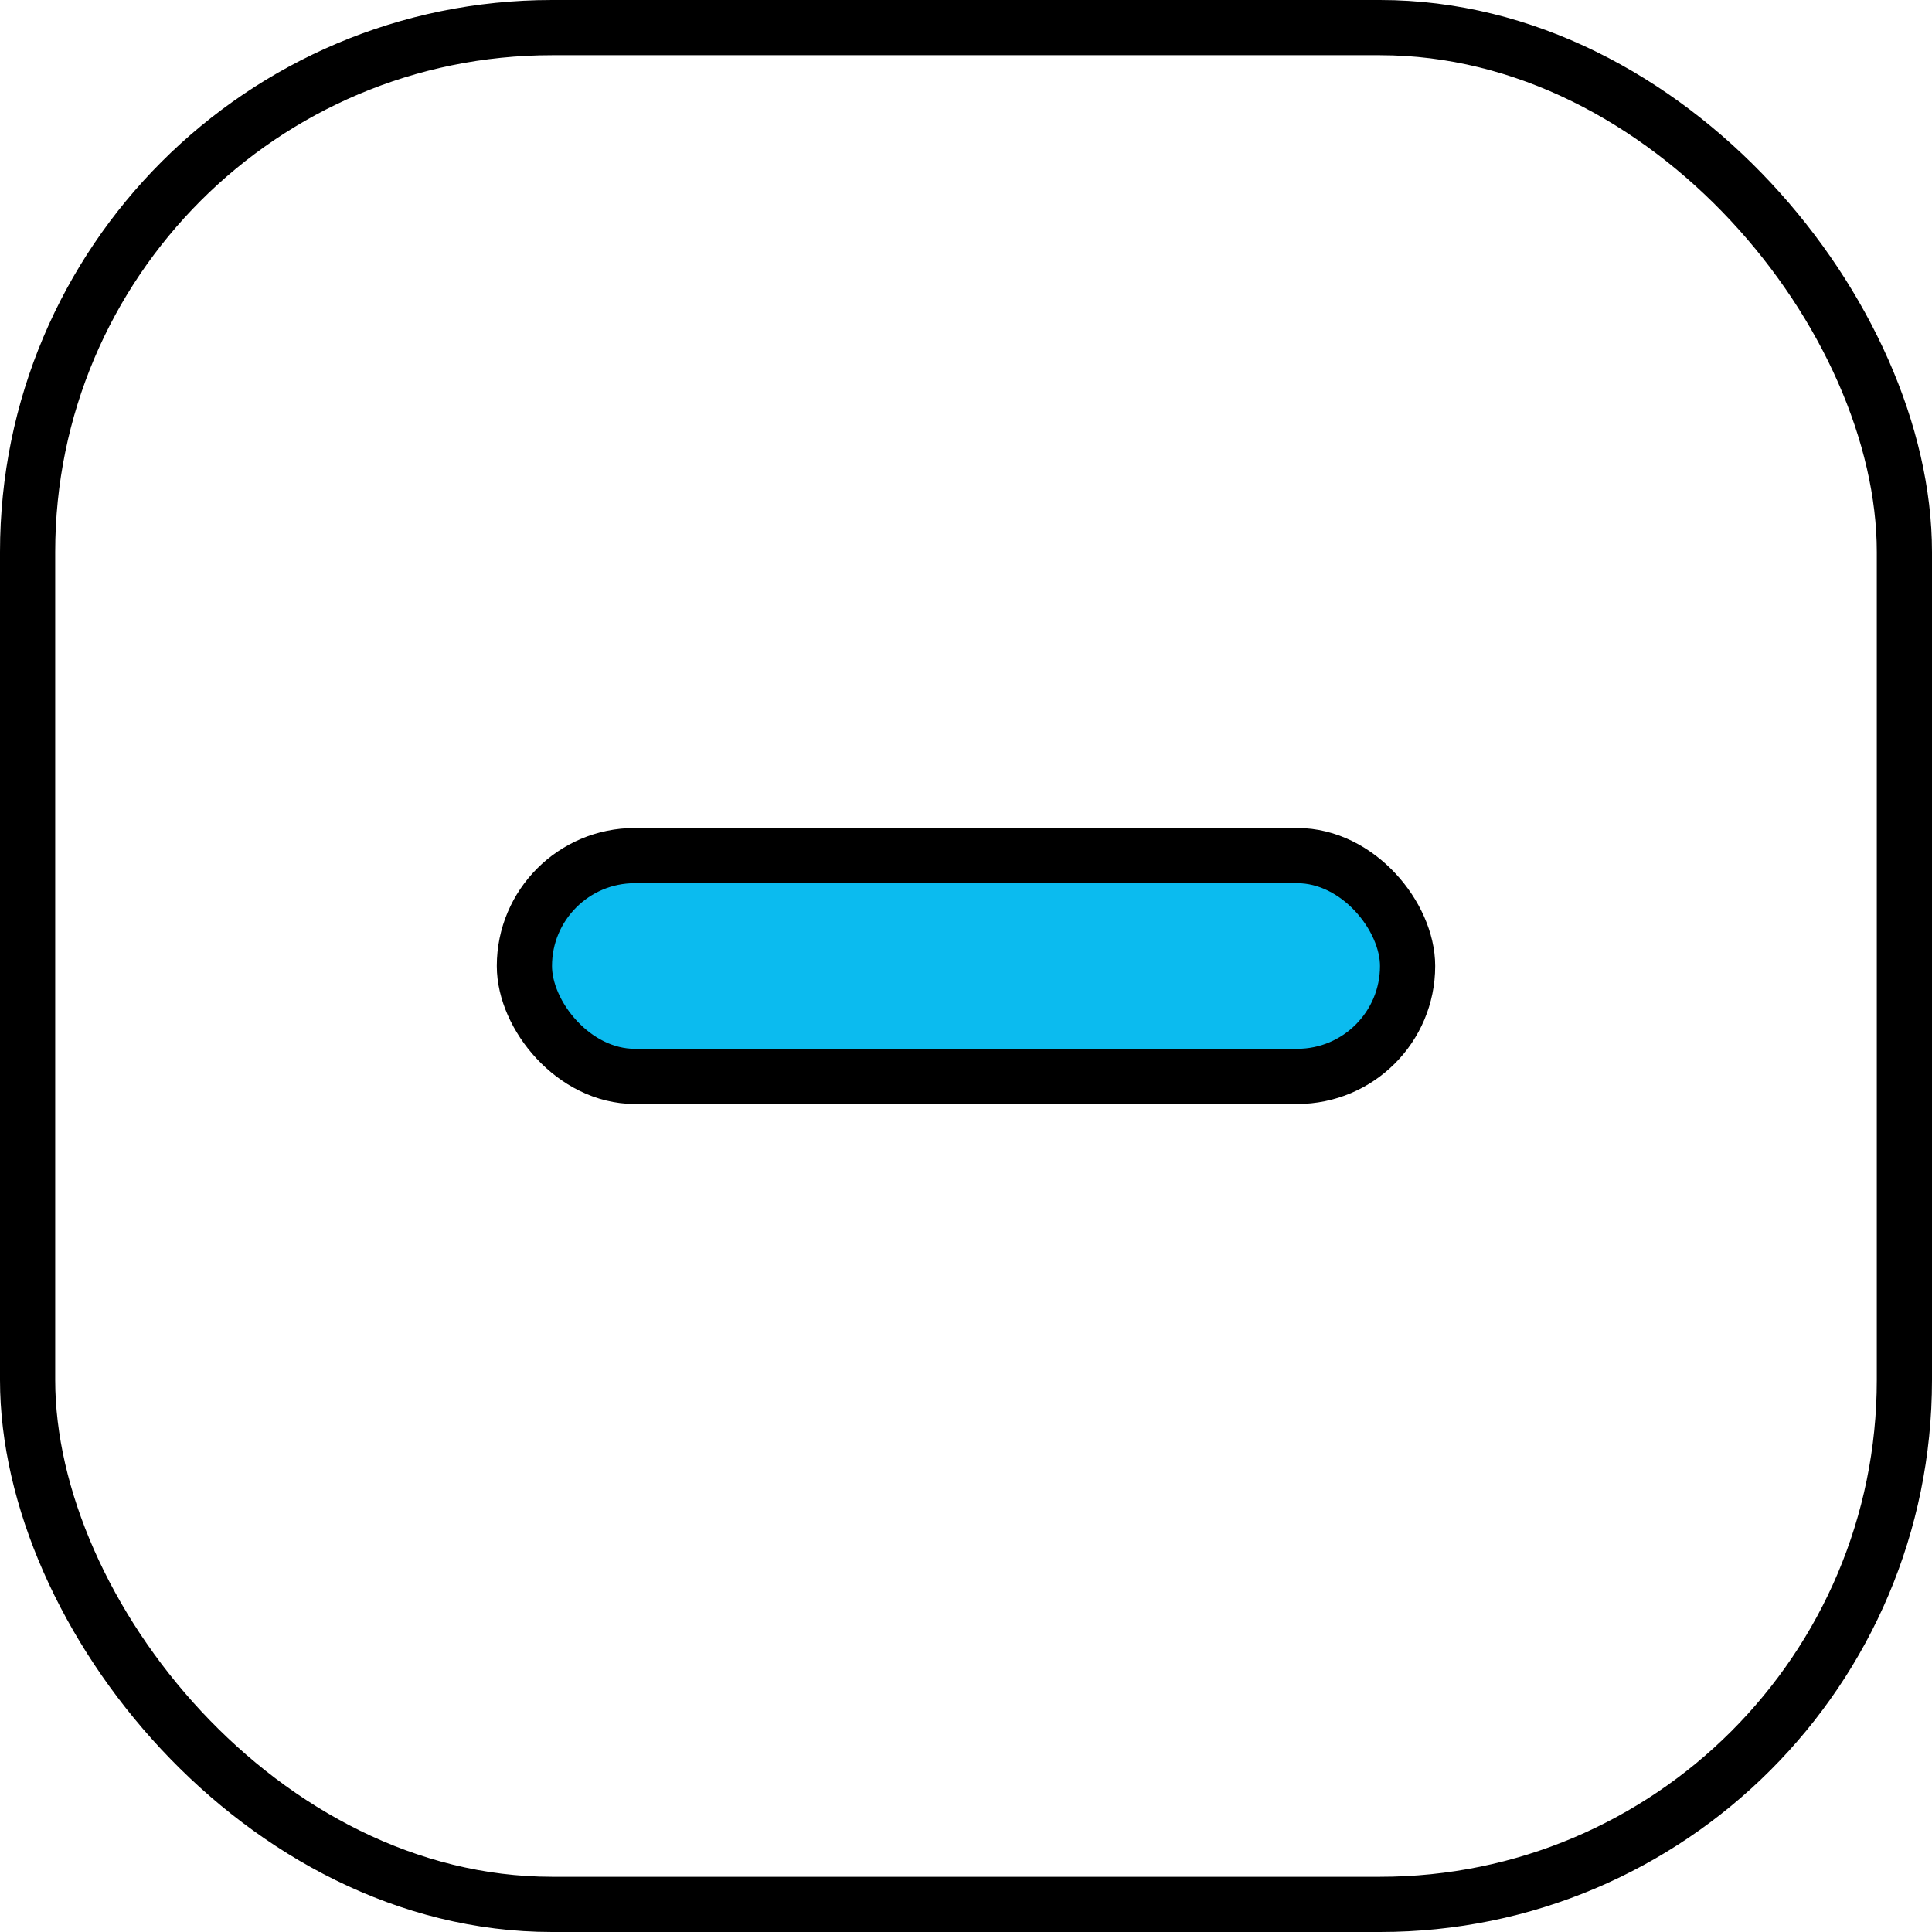 <svg width="35" height="35" viewBox="0 0 35 35" fill="none" xmlns="http://www.w3.org/2000/svg">
	<rect x="0.5" y="0.5" width="34" height="34" rx="9.5" stroke="black" />
	<rect x="9.5" y="15.5" width="16" height="4" rx="2" fill="#0BBBEF" stroke="black" />
</svg>